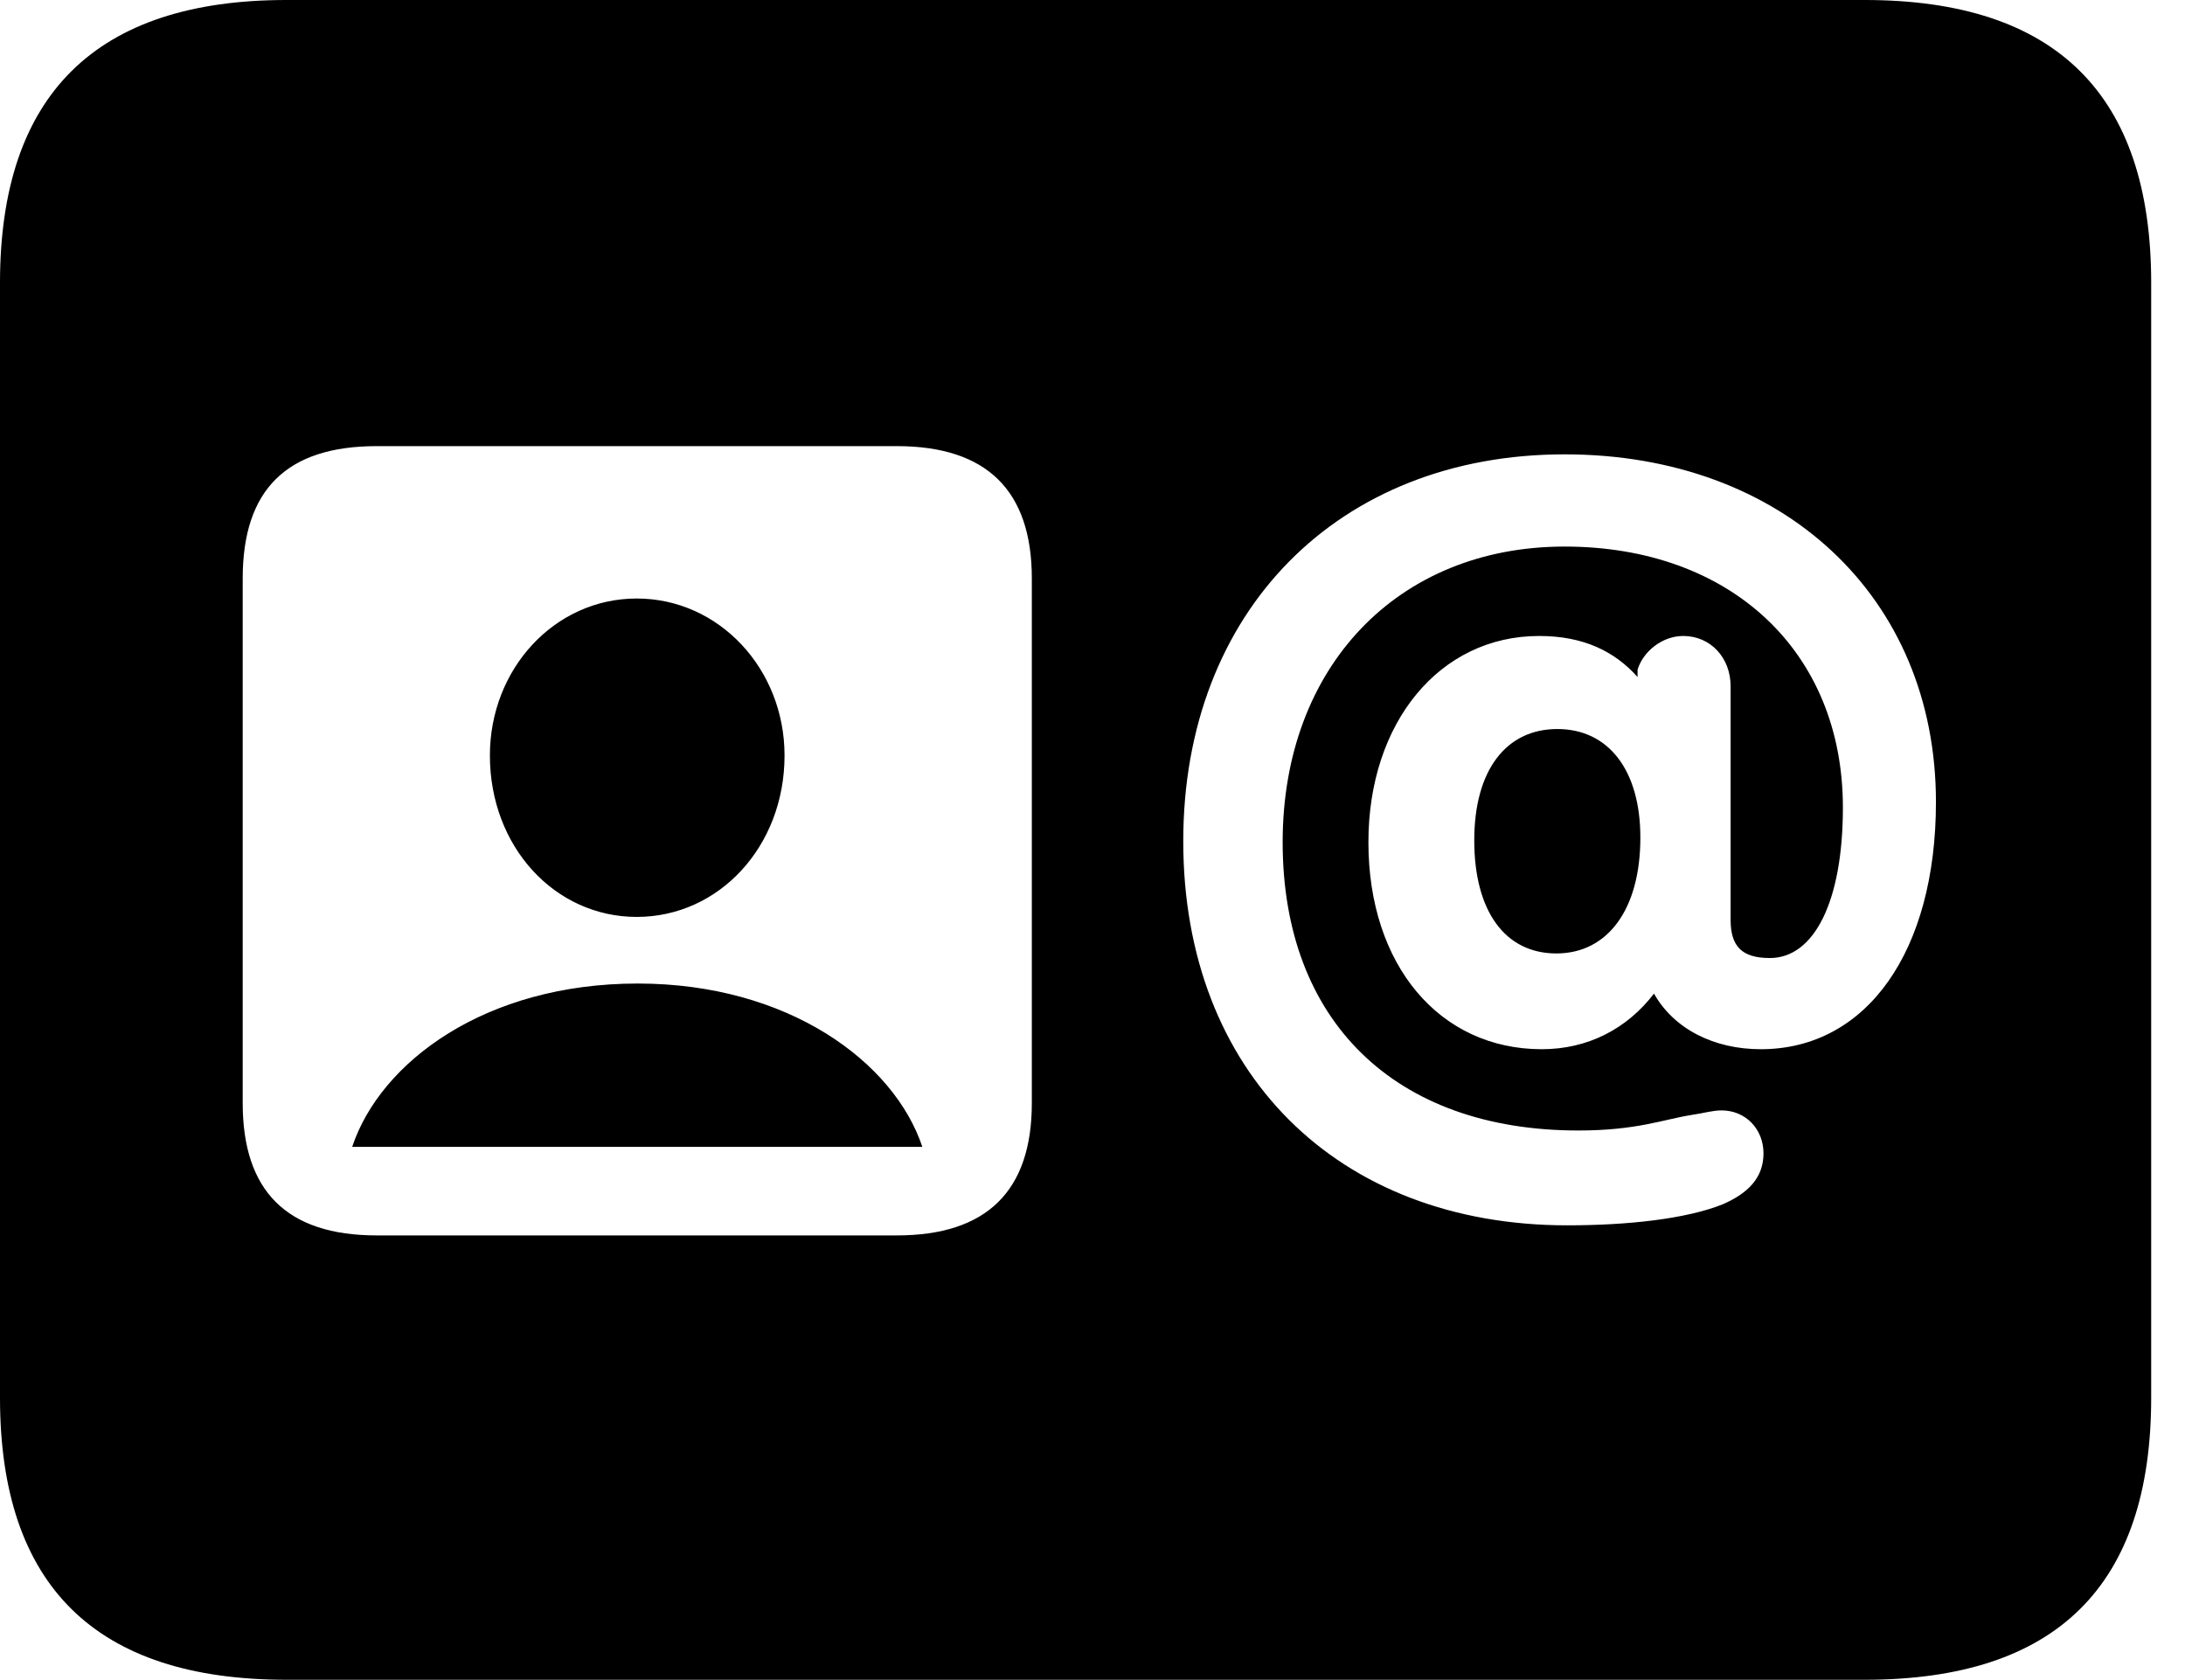 <svg version="1.1" xmlns="http://www.w3.org/2000/svg" xmlns:xlink="http://www.w3.org/1999/xlink" width="23.389" height="17.979" viewBox="0 0 23.389 17.979">
 <g>
  <rect height="17.979" opacity="0" width="23.389" x="0" y="0"/>
  <path d="M23.027 3.027L23.027 14.961C23.027 16.973 22.012 17.979 19.961 17.979L3.066 17.979C1.025 17.979 0 16.973 0 14.961L0 3.027C0 1.016 1.025 0 3.066 0L19.961 0C22.012 0 23.027 1.016 23.027 3.027ZM4.033 4.775C3.066 4.775 2.598 5.244 2.598 6.191L2.598 11.807C2.598 12.744 3.066 13.223 4.033 13.223L9.6 13.223C10.566 13.223 11.045 12.744 11.045 11.807L11.045 6.191C11.045 5.254 10.566 4.775 9.6 4.775ZM12.666 9.004C12.666 11.475 14.316 13.115 16.777 13.115C17.422 13.115 18.047 13.047 18.438 12.891C18.711 12.773 18.877 12.607 18.877 12.344C18.877 12.09 18.691 11.885 18.428 11.885C18.33 11.885 18.242 11.914 18.105 11.934C17.803 11.982 17.52 12.1 16.895 12.1C14.932 12.1 13.73 10.928 13.73 9.014C13.73 7.139 14.961 5.85 16.748 5.85C18.525 5.85 19.727 6.973 19.727 8.643C19.727 9.639 19.424 10.254 18.945 10.254C18.643 10.254 18.525 10.127 18.525 9.844L18.525 7.344C18.525 7.041 18.311 6.807 18.018 6.807C17.793 6.807 17.588 6.973 17.529 7.168L17.529 7.246C17.285 6.973 16.953 6.807 16.475 6.807C15.41 6.807 14.648 7.734 14.648 9.014C14.648 10.332 15.41 11.23 16.504 11.23C16.992 11.23 17.412 11.016 17.705 10.635C17.92 11.016 18.35 11.23 18.848 11.23C19.98 11.23 20.723 10.185 20.723 8.584C20.723 6.387 19.082 4.863 16.748 4.863C14.326 4.863 12.666 6.543 12.666 9.004ZM9.873 12.275L3.77 12.275C4.072 11.367 5.195 10.527 6.826 10.527C8.438 10.527 9.57 11.367 9.873 12.275ZM17.559 8.965C17.559 9.736 17.207 10.205 16.66 10.205C16.113 10.205 15.781 9.756 15.781 8.994C15.781 8.242 16.123 7.803 16.67 7.803C17.217 7.803 17.559 8.242 17.559 8.965ZM8.398 8.086C8.398 9.062 7.695 9.814 6.816 9.814C5.938 9.814 5.244 9.062 5.244 8.086C5.244 7.158 5.938 6.406 6.816 6.406C7.695 6.406 8.398 7.158 8.398 8.086Z" fill="currentColor"/>
 </g>
</svg>
